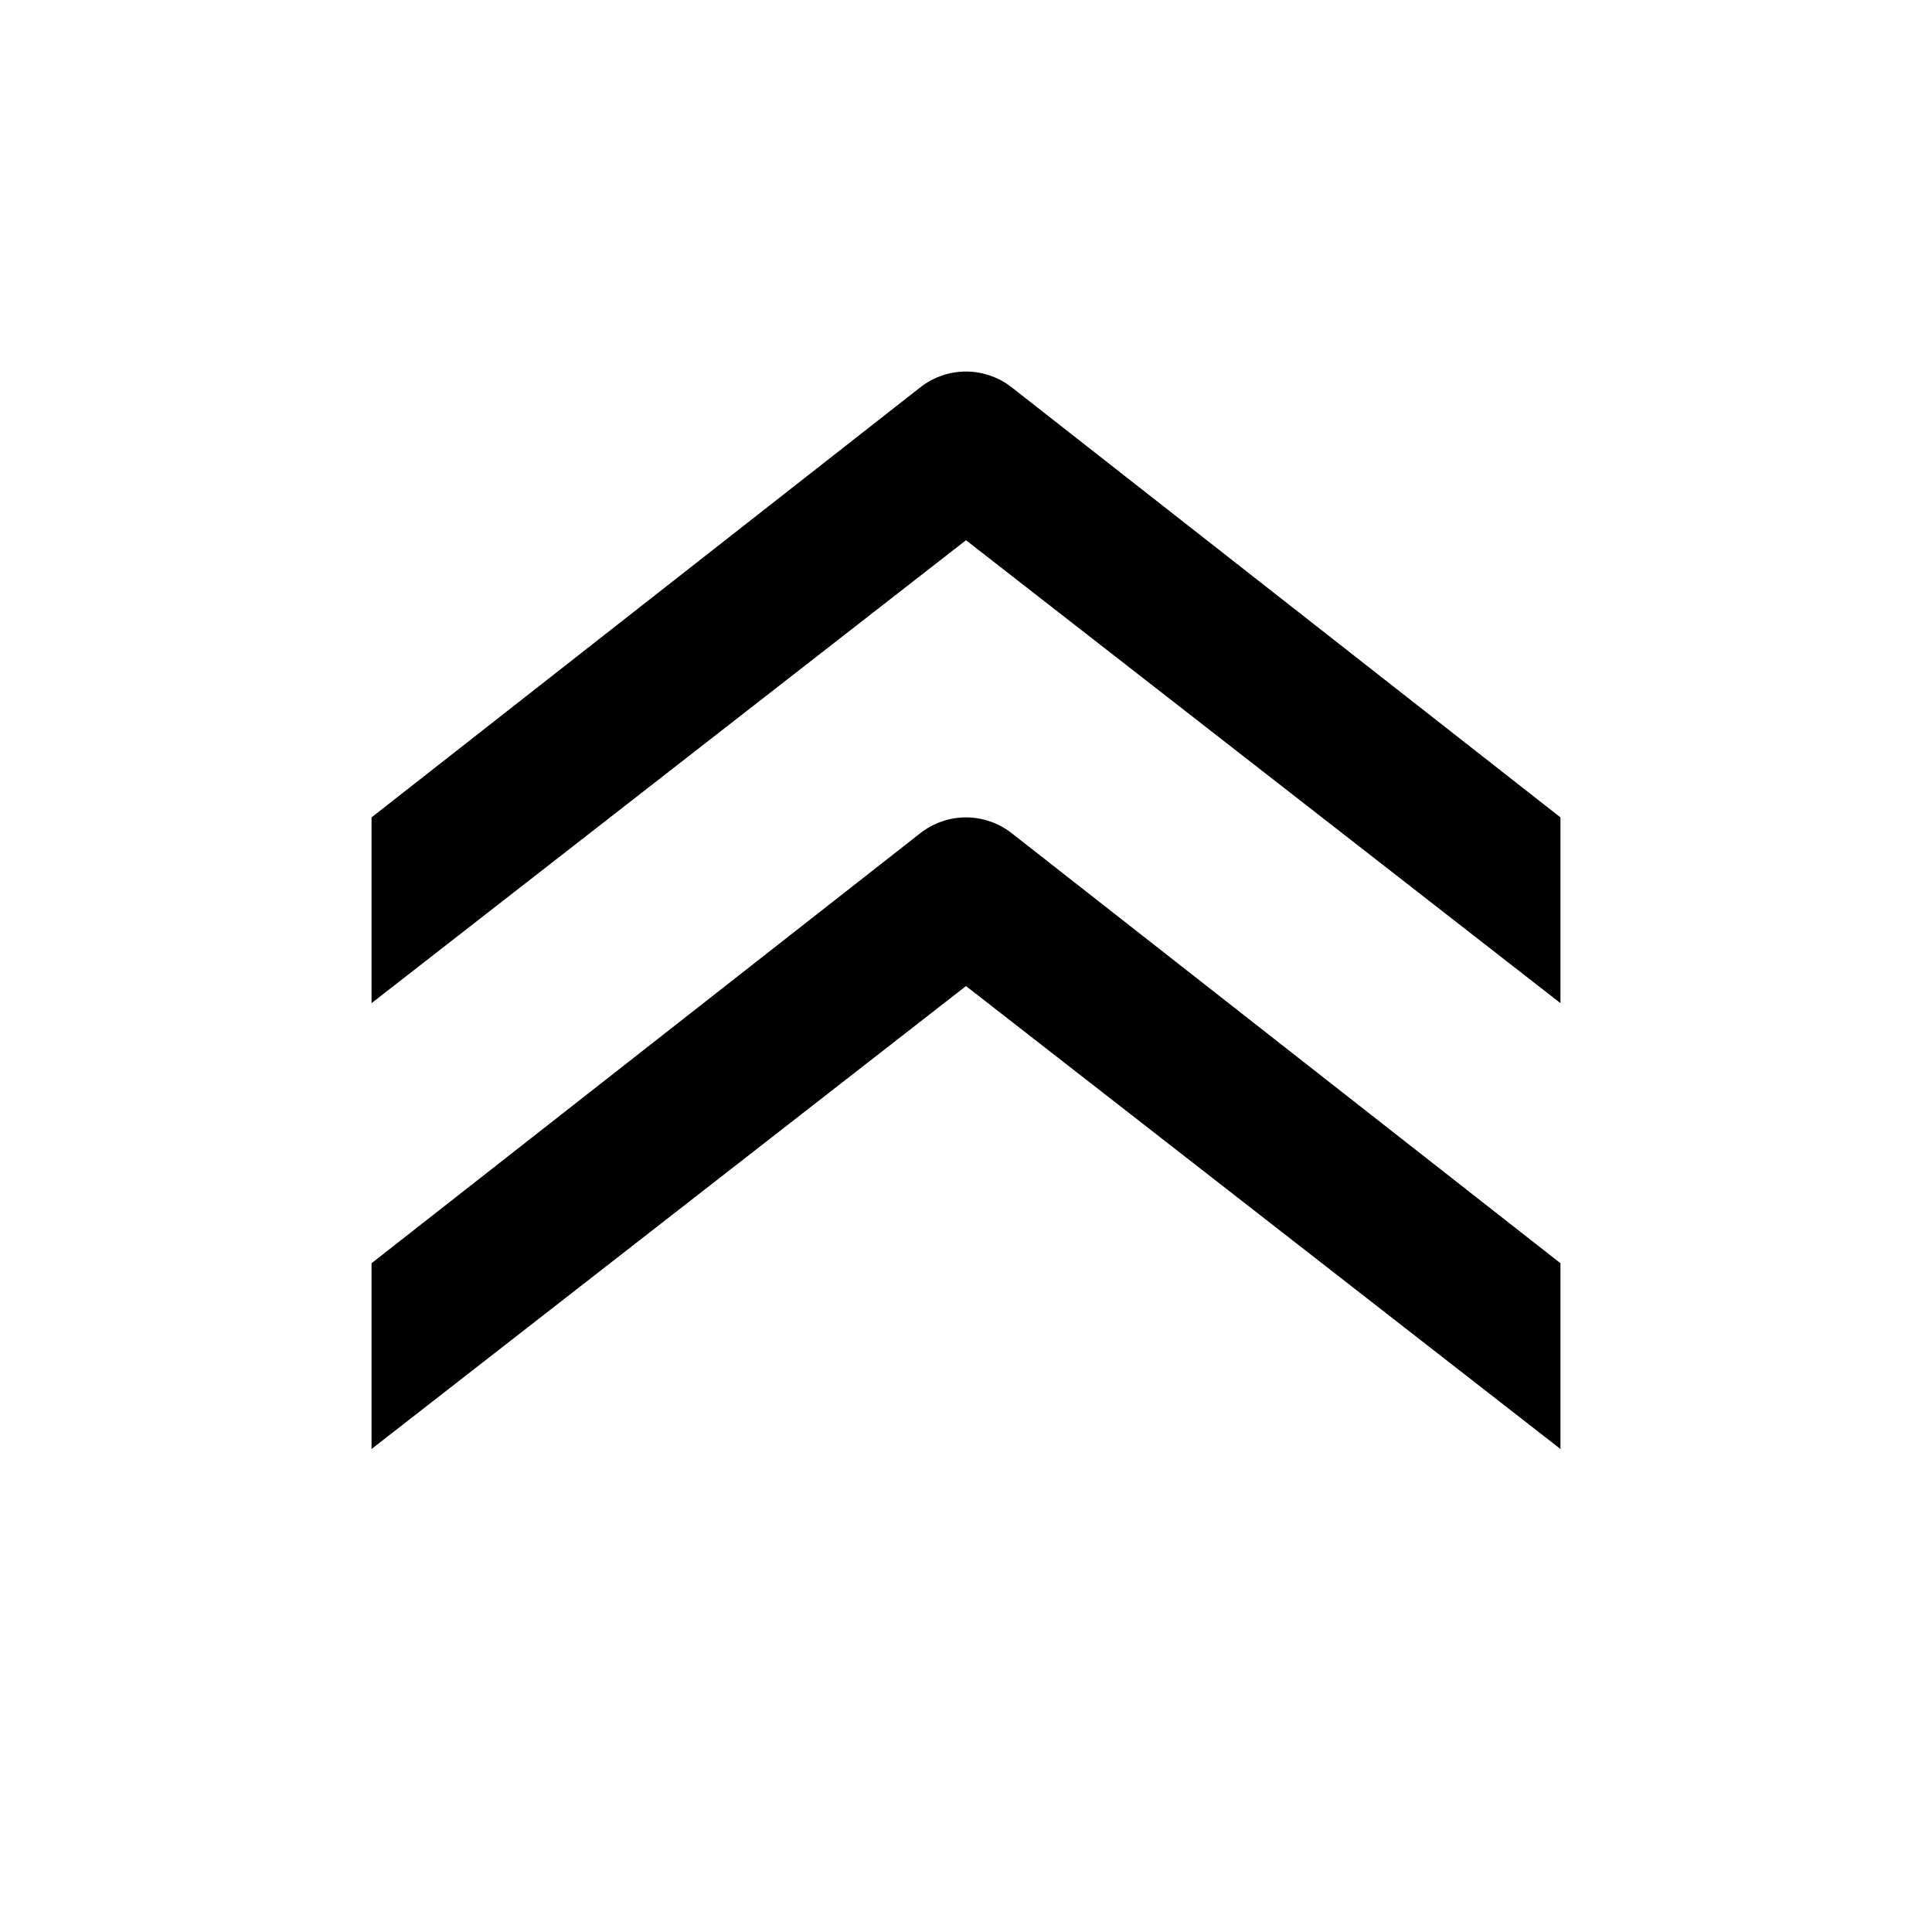<svg width="26" height="26" viewBox="0 0 26 26" xmlns="http://www.w3.org/2000/svg">
<path d="M 13 5 C 12.784 5 12.567 5.071 12.387 5.211 L 5 11 L 5 13.5 L 13 7.27 L 21 13.5 L 21 11 L 13.613 5.211 C 13.433 5.071 13.216 5 13 5 z M 13 11 C 12.784 11 12.567 11.071 12.387 11.211 L 5 17 L 5 19.5 L 13 13.27 L 21 19.5 L 21 17 L 13.613 11.211 C 13.433 11.071 13.216 11 13 11 z " style="opacity: 1; fill: #000000; fill-opacity: 1; stroke: none; stroke-width: 2; stroke-linecap: butt; stroke-linejoin: round; stroke-miterlimit: 4; stroke-dasharray: none; stroke-dashoffset: 0; stroke-opacity: 1;" />
</svg>